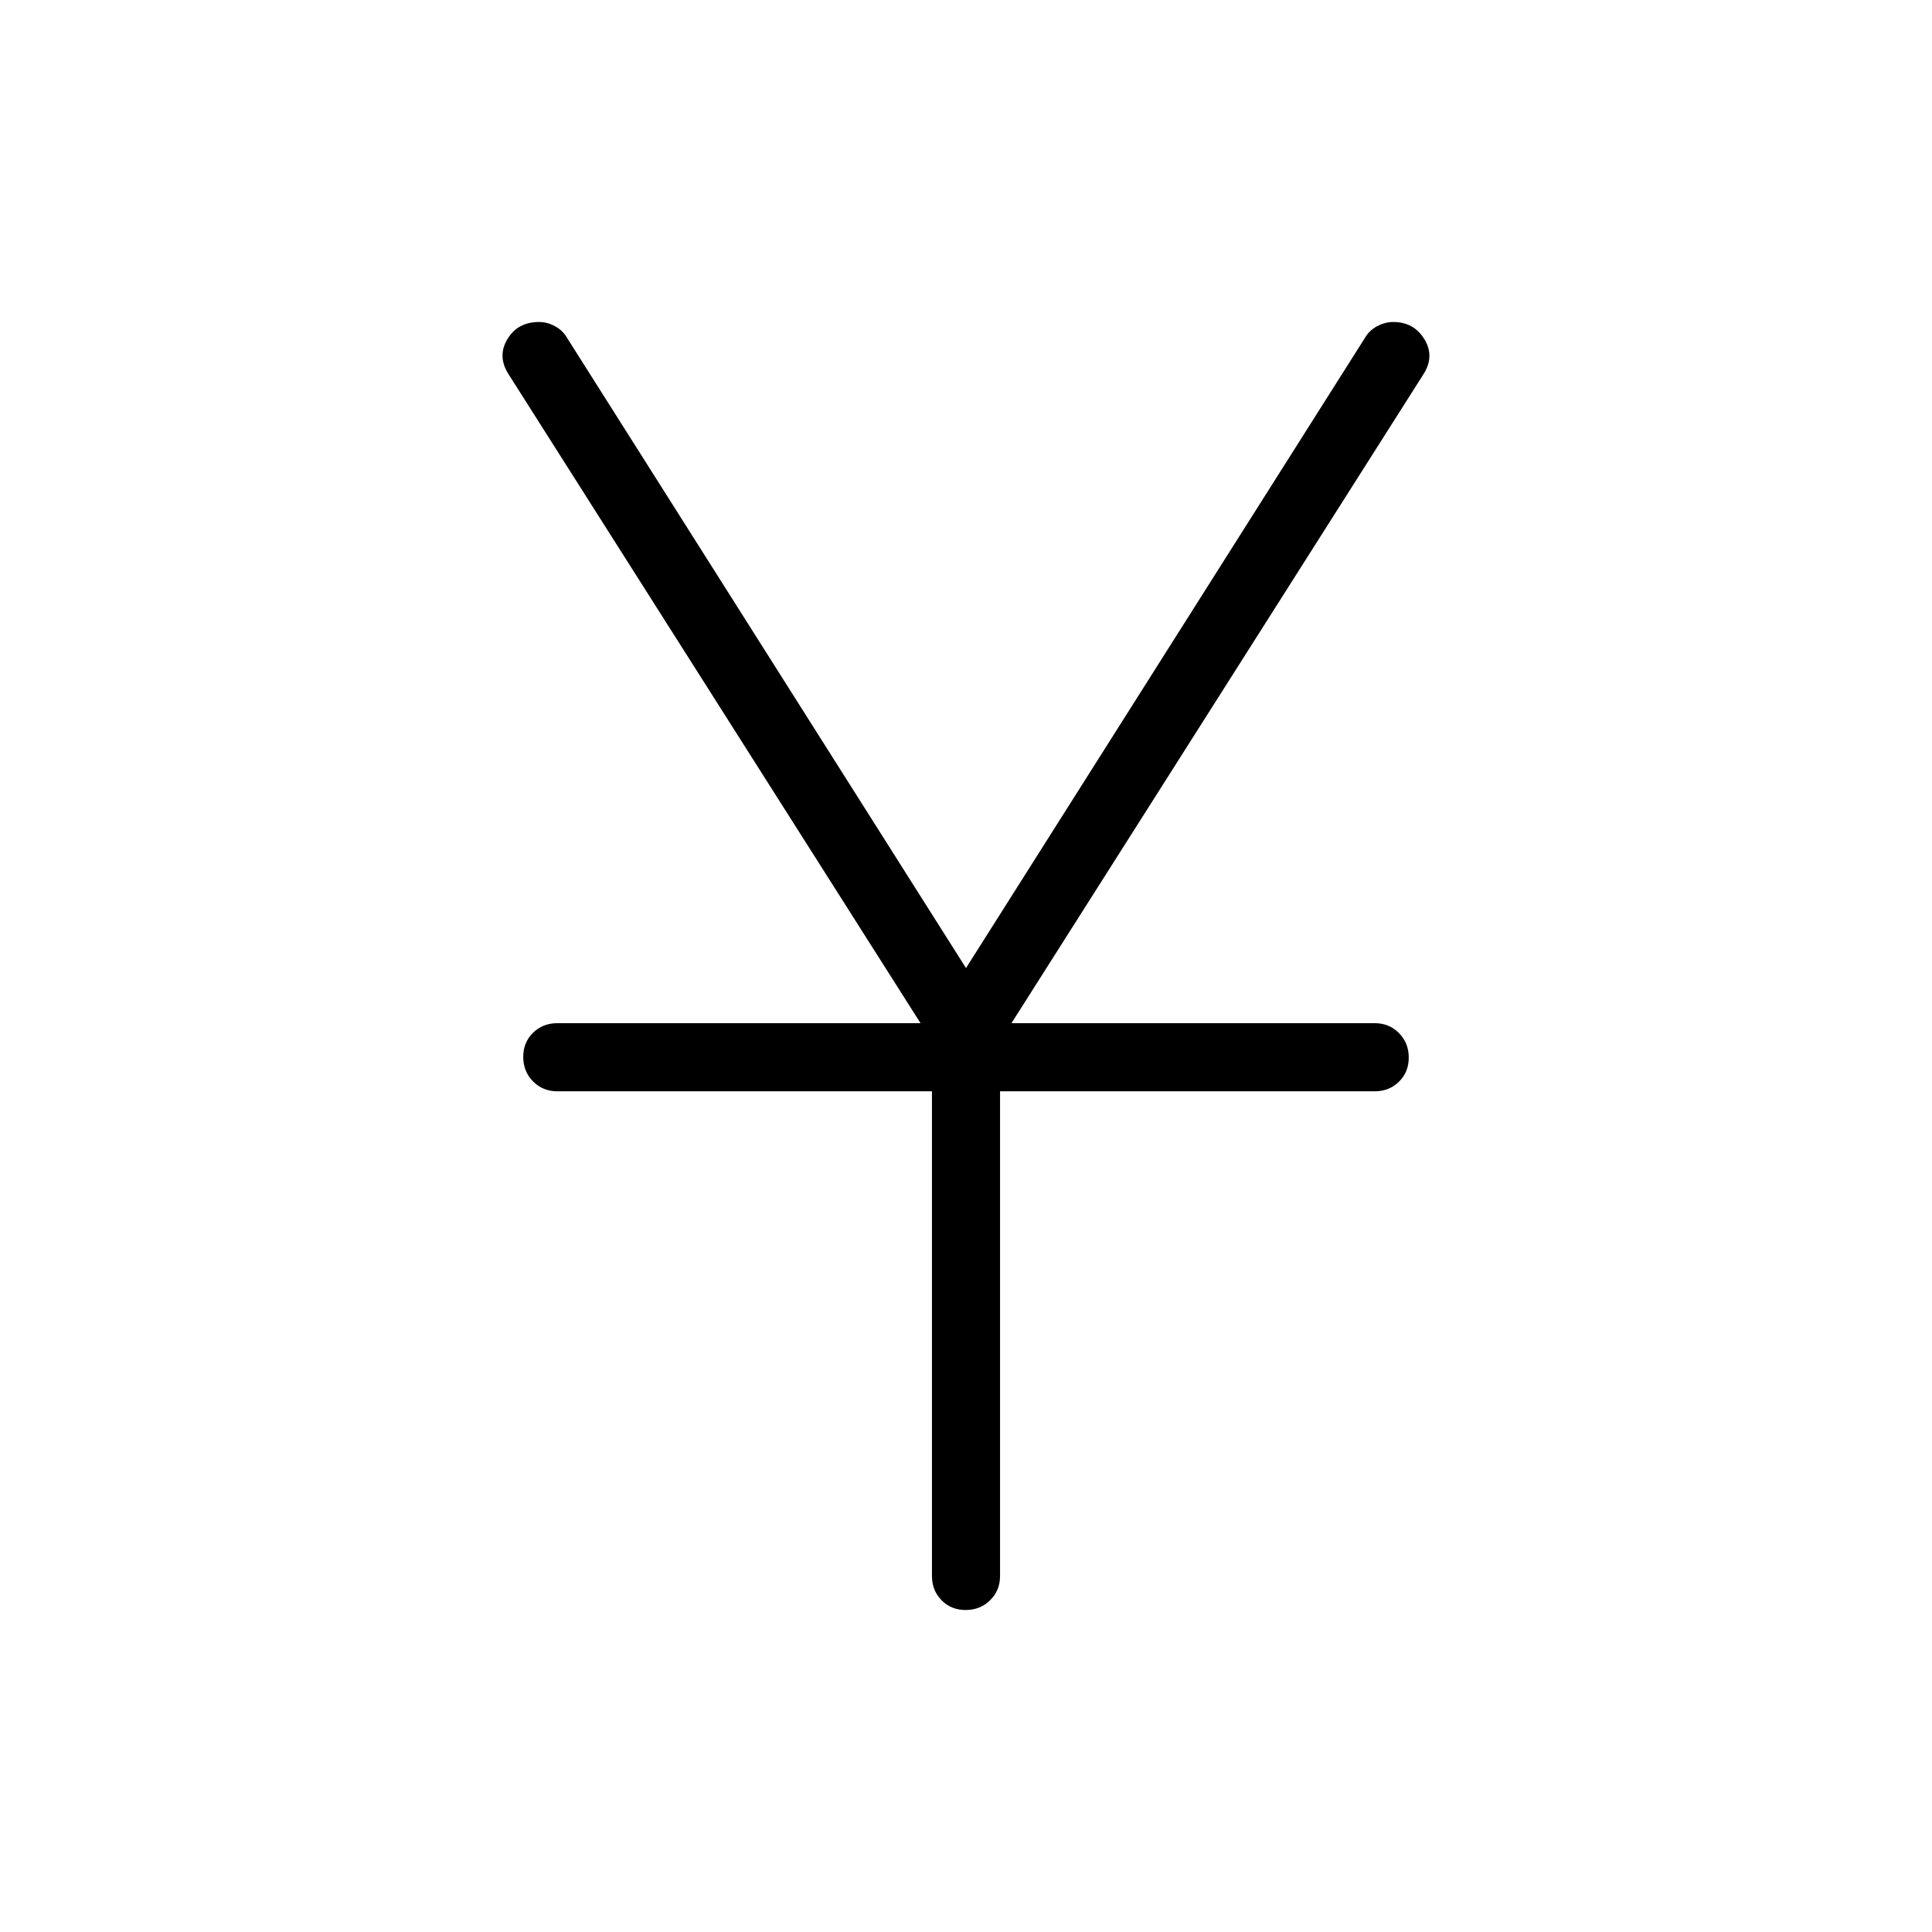 <svg xmlns="http://www.w3.org/2000/svg" height="40" viewBox="0 -960 960 960" width="40"><path d="M463.08-176.92v-240.82H276.92q-7.19 0-12.05-4.91-4.87-4.91-4.87-12.17t4.87-12.01q4.86-4.76 12.05-4.76h180.49L252.85-773.8q-5.88-8.97-.79-17.58 5.09-8.62 15.82-8.62 4.03 0 7.91 2.1t6.03 5.87L480-478.97l198.18-313.06q2.18-3.77 6.09-5.87 3.92-2.1 7.99-2.1 10.33 0 15.55 8.62 5.22 8.61-.66 17.58L502.59-451.59h180.49q7.19 0 12.05 4.91 4.87 4.91 4.87 12.17 0 7.25-4.87 12.01-4.86 4.76-12.05 4.76H496.92v240.82q0 7.19-4.91 12.05-4.91 4.87-12.16 4.87-7.26 0-12.02-4.87-4.75-4.86-4.75-12.05Z"/></svg>
